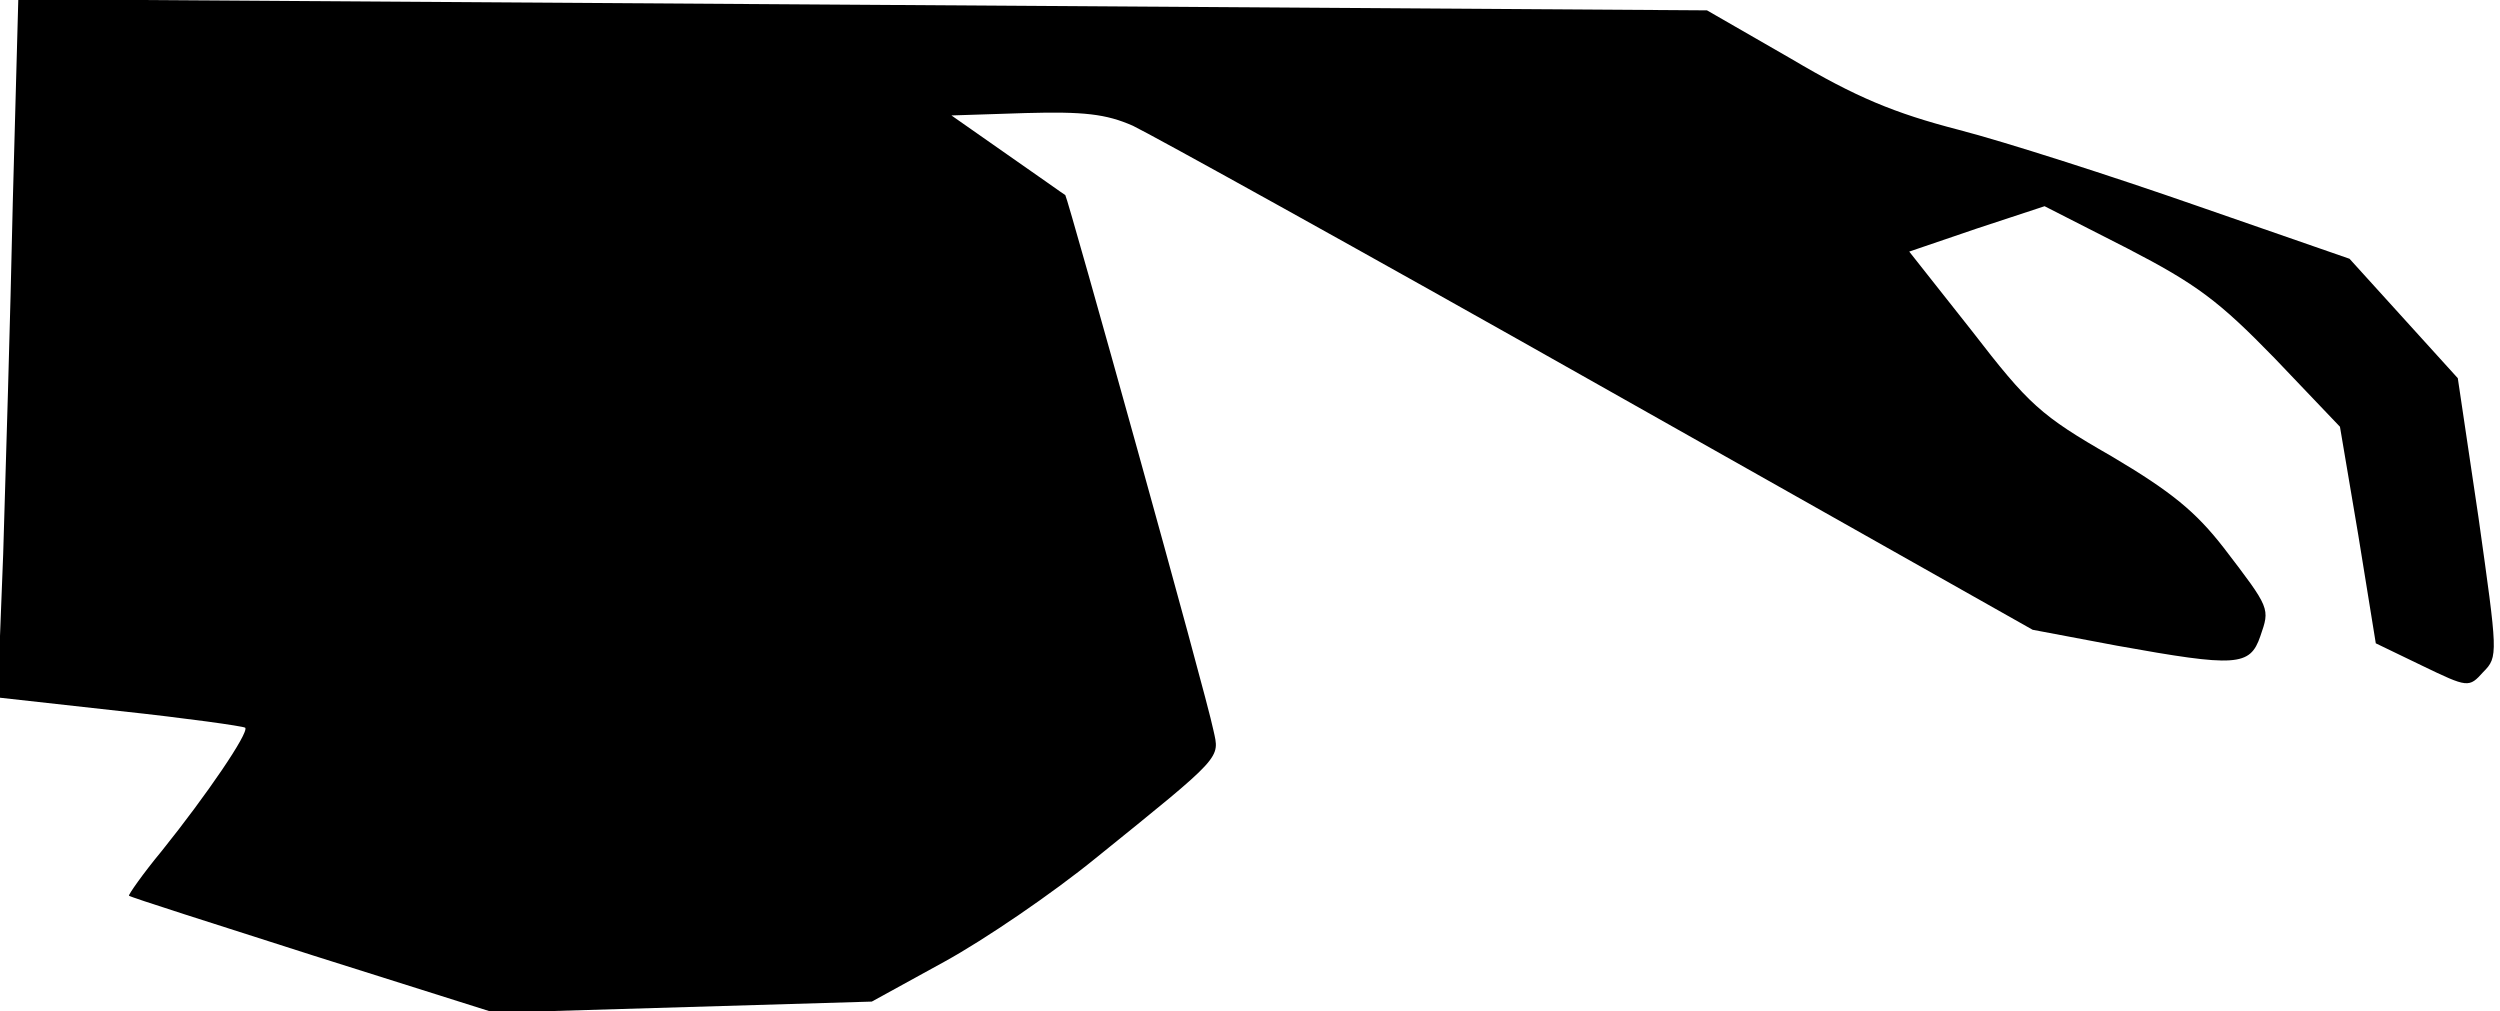<?xml version="1.0" standalone="no"?>
<!DOCTYPE svg PUBLIC "-//W3C//DTD SVG 20010904//EN"
 "http://www.w3.org/TR/2001/REC-SVG-20010904/DTD/svg10.dtd">
<svg version="1.0" xmlns="http://www.w3.org/2000/svg"
 width="314pt" height="127pt" viewBox="0 0 314 127"
 preserveAspectRatio="xMidYMid meet">
<g transform="translate(0,127) scale(0.1,-0.1)"
fill="#000000" stroke="none">
<path fill="#000000" stroke="none" d="M16 1013 c-3 -142 -9 -339 -12 -439
l-7 -180 153 -17 c84 -9 155 -19 158 -21 5 -6 -48 -84 -105 -155 -24 -29 -42
-55 -41 -56 2 -2 106 -35 231 -75 l228 -72 237 7 237 7 91 50 c51 28 136 86
190 130 161 130 156 125 148 161 -9 45 -183 669 -186 672 -2 1 -34 24 -73 51
l-70 49 93 3 c73 2 101 -1 135 -16 23 -11 287 -157 586 -326 l544 -307 106
-20 c150 -27 167 -26 180 12 12 35 13 34 -46 111 -35 45 -65 70 -141 115 -89
51 -104 65 -175 157 l-79 100 85 29 85 28 104 -53 c87 -45 115 -66 185 -138
l82 -86 23 -136 22 -136 58 -28 c58 -28 59 -28 77 -8 19 19 18 23 -6 194 l-26
175 -68 75 -68 75 -193 67 c-106 37 -240 80 -298 95 -81 21 -129 41 -210 89
l-106 61 -1061 7 -1060 7 -7 -258z"/>
</g>
</svg>

